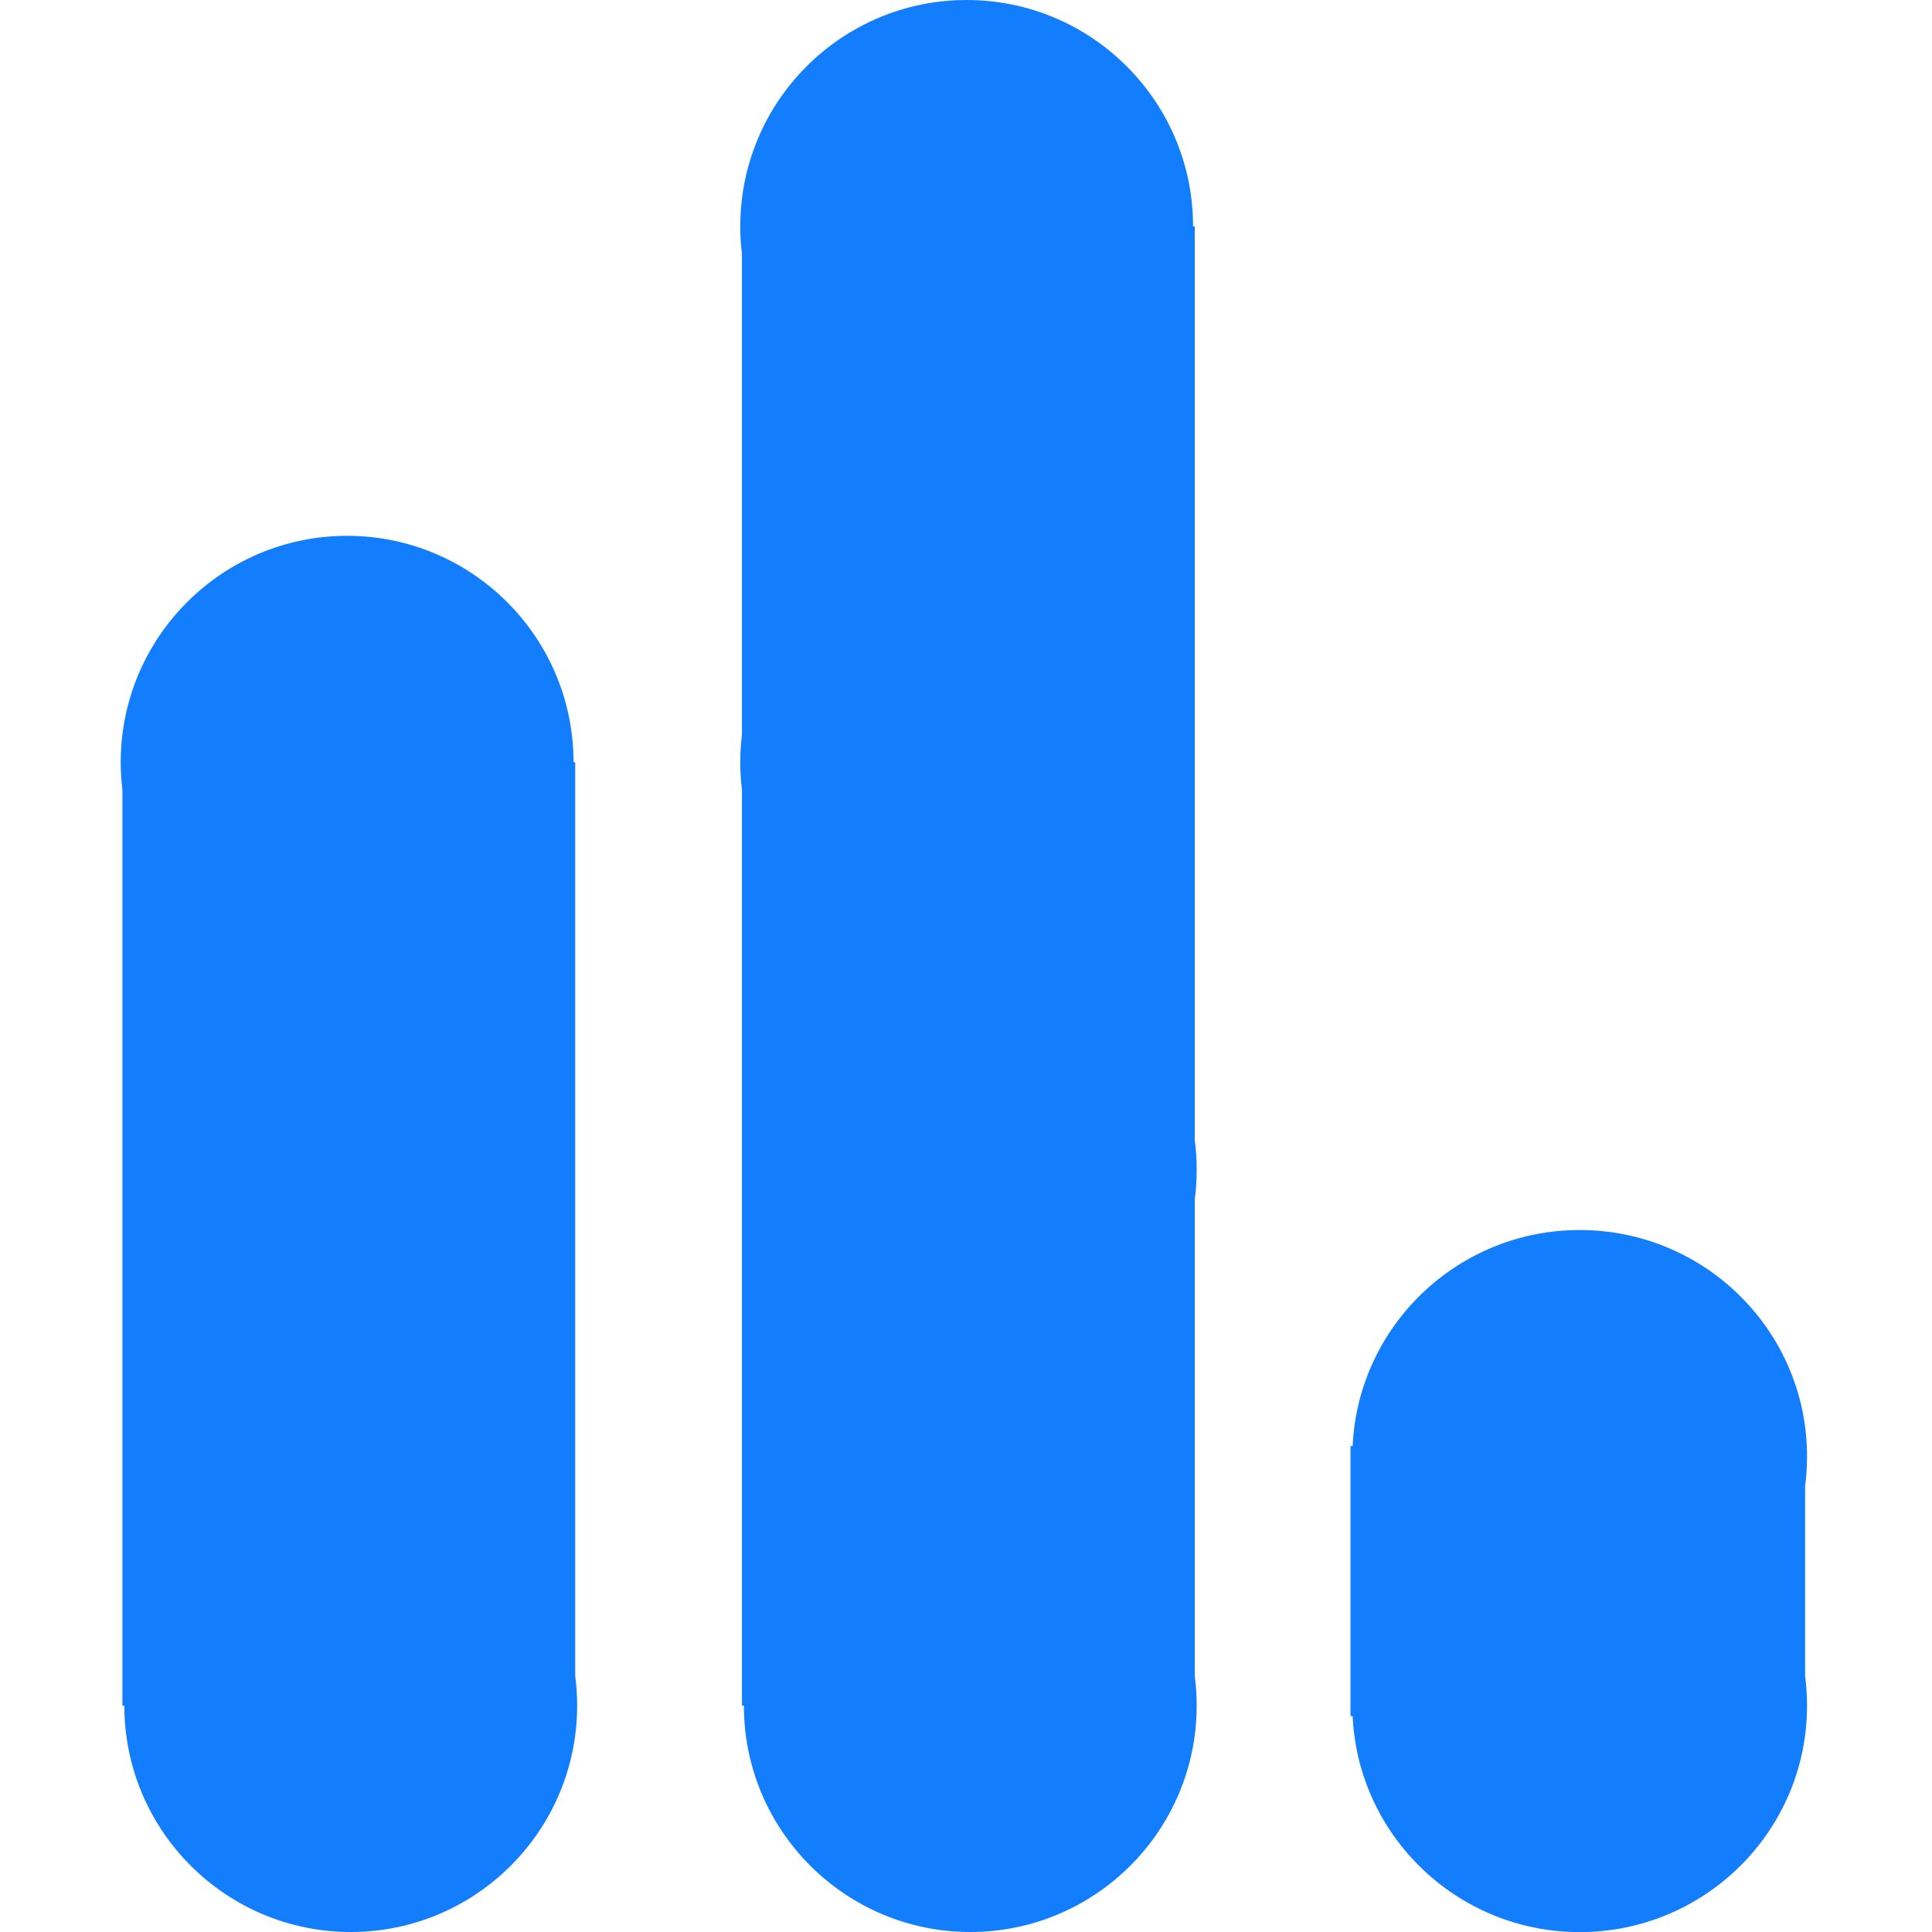 <?xml version="1.0" encoding="UTF-8" standalone="no"?>
<!DOCTYPE svg PUBLIC "-//W3C//DTD SVG 1.1//EN" "http://www.w3.org/Graphics/SVG/1.1/DTD/svg11.dtd">
<svg width="100%" height="100%" viewBox="0 0 512 512" version="1.1" xmlns="http://www.w3.org/2000/svg" xmlns:xlink="http://www.w3.org/1999/xlink" xml:space="preserve" xmlns:serif="http://www.serif.com/" style="fill-rule:evenodd;clip-rule:evenodd;stroke-linejoin:round;stroke-miterlimit:2;">
    <g transform="matrix(1,0,0,1,0.438,-28)">
        <path d="M32,237.34C31.706,234.932 31.554,232.484 31.554,230C31.554,196.885 58.44,170 91.554,170C124.669,170 151.554,196.885 151.554,230L152,230L152,472.139C152.337,474.709 152.512,477.334 152.512,480C152.512,513.115 125.627,540 92.512,540C59.397,540 32.512,513.115 32.512,480L32,480L32,237.34Z" style="fill:rgb(18,126,253);"/>
    </g>
    <g transform="matrix(1.004,0,0,1,-1.941,0)">
        <path d="M358.974,383.208C360.417,351.375 386.721,325.969 418.912,325.969C452.027,325.969 478.912,352.854 478.912,385.969C478.912,388.634 478.737,391.26 478.4,393.83L478.4,444.167C478.737,446.737 478.912,449.363 478.912,452.028C478.912,485.143 452.027,512.028 418.912,512.028C386.721,512.028 360.417,486.623 358.974,454.789L358.4,454.797L358.4,383.2L358.974,383.208Z" style="fill:rgb(18,126,253);"/>
    </g>
    <path d="M196.624,209.34C196.33,206.932 196.179,204.484 196.179,202C196.179,199.516 196.33,197.068 196.624,194.66L196.624,67.34C196.33,64.932 196.179,62.484 196.179,60C196.179,26.885 223.064,0 256.179,0C289.294,0 316.179,26.885 316.179,60L316.624,60L316.624,302.139C316.962,304.709 317.136,307.334 317.136,310C317.136,312.666 316.962,315.291 316.624,317.861L316.624,444.139C316.962,446.709 317.136,449.334 317.136,452C317.136,485.115 290.251,512 257.136,512C224.021,512 197.136,485.115 197.136,452L196.624,452L196.624,209.34Z" style="fill:rgb(18,126,253);"/>
</svg>

